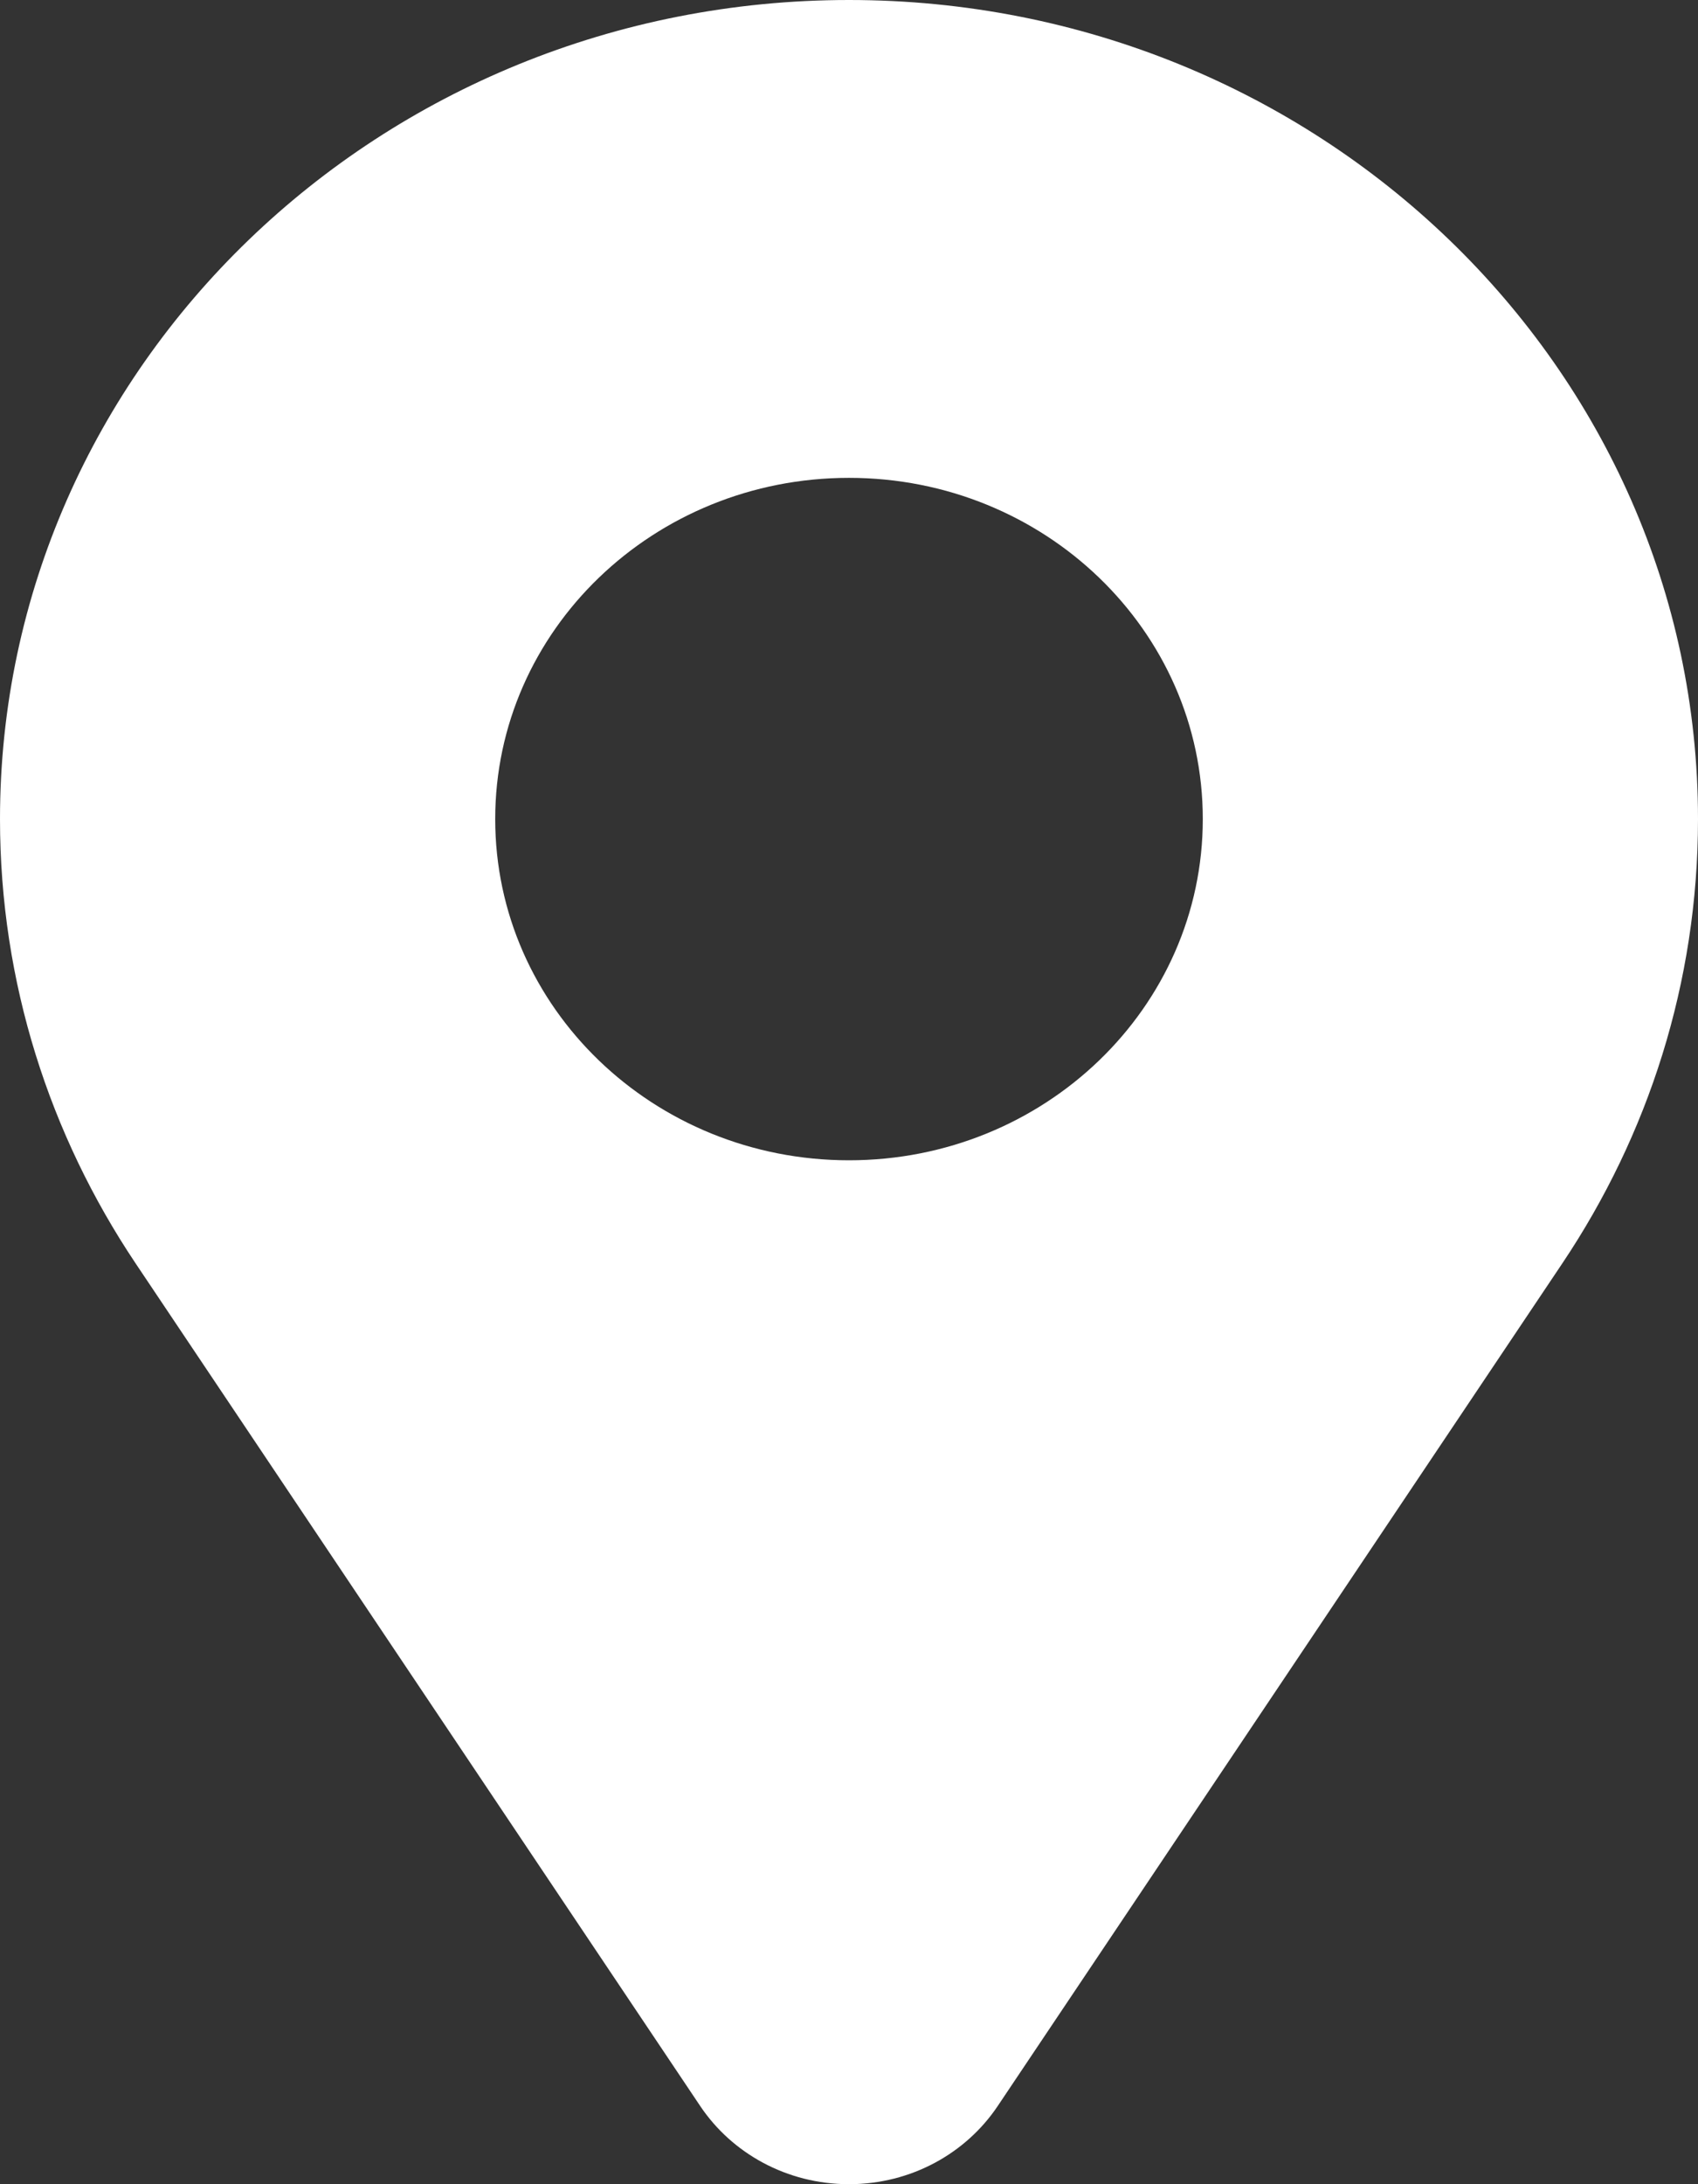 <?xml version="1.0" encoding="UTF-8"?>
<svg width="14px" height="18px" viewBox="0 0 14 18" version="1.1" xmlns="http://www.w3.org/2000/svg" xmlns:xlink="http://www.w3.org/1999/xlink">
    <rect x="0" y="0" width="14" height="18" fill="#333333" stroke="none"/>
    <!-- Generator: Sketch 46.2 (44496) - http://www.bohemiancoding.com/sketch -->
    <title>locality</title>
    <desc>Created with Sketch.</desc>
    <defs></defs>
    <g id="Blocks-&amp;-Components" stroke="none" stroke-width="1" fill="none" fill-rule="evenodd">
        <g id="icons/pin/white" transform="translate(-7, -5)">
            <g id="locality">
                <rect id="frame" x="0" y="0" width="28" height="28"></rect>
                <path d="M14,8.938 C12.389,8.938 11.083,10.196 11.083,11.75 C11.083,13.304 12.389,14.562 14,14.562 C15.611,14.562 16.917,13.304 16.917,11.75 C16.917,10.196 15.611,8.938 14,8.938 Z M14,5 C17.866,5 21,8.023 21,11.75 C21,13.099 20.589,14.355 19.883,15.409 L15.226,22.356 C14.966,22.744 14.514,23 14,23 C13.486,23 13.034,22.744 12.774,22.357 L8.117,15.41 C7.411,14.355 7,13.099 7,11.75 C7,8.023 10.134,5 14,5 Z" id="shapes" fill="#FFFFFF"></path>
            </g>
        </g>
    </g>
</svg>